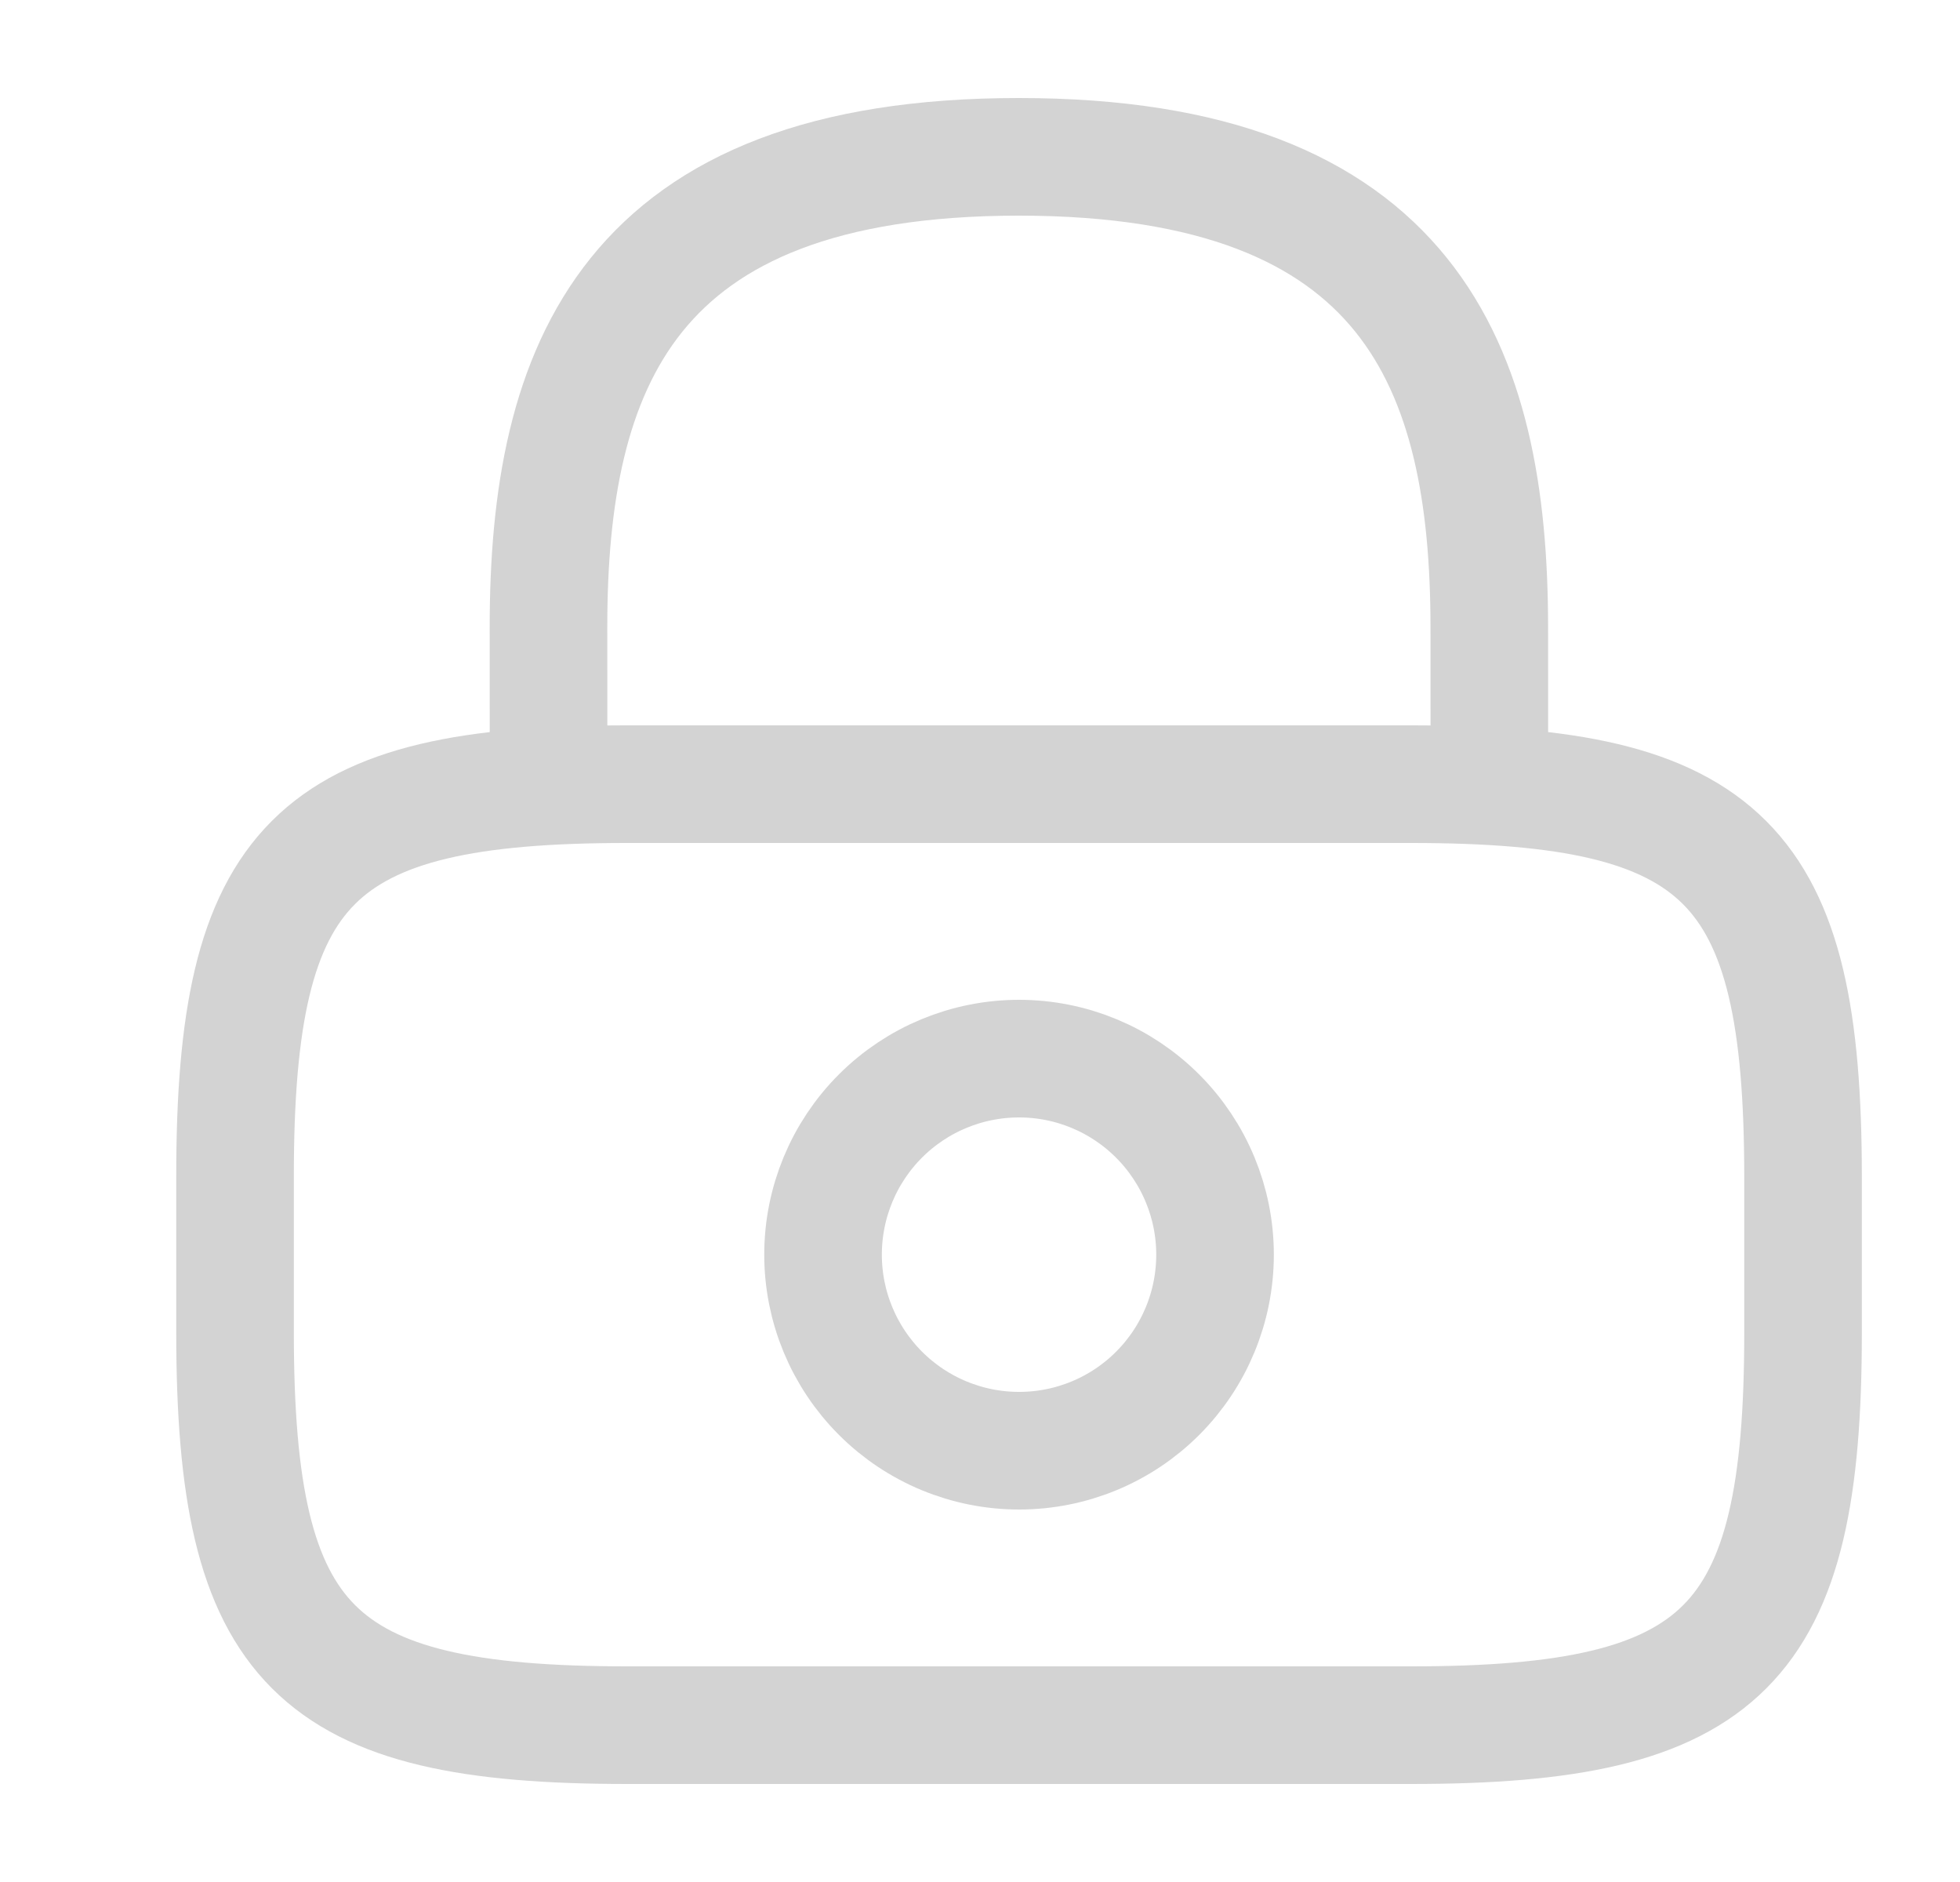 <svg width="25" height="24" viewBox="0 0 25 24" fill="none" xmlns="http://www.w3.org/2000/svg">
<path d="M6.997 10L6.996 8C6.995 4.69 7.995 2 12.995 2C17.995 2 18.995 4.69 18.996 8L18.997 10M12.999 18.5C13.662 18.5 14.298 18.237 14.766 17.768C15.235 17.299 15.498 16.663 15.498 16C15.498 15.337 15.234 14.701 14.765 14.232C14.296 13.763 13.661 13.5 12.998 13.5C12.335 13.5 11.699 13.763 11.23 14.232C10.761 14.701 10.498 15.337 10.498 16C10.498 16.663 10.762 17.299 11.231 17.768C11.7 18.237 12.336 18.5 12.999 18.5Z" stroke="#D3D3D3" stroke-width="1.5" stroke-linecap="round" stroke-linejoin="round"/>
<path d="M18 22H8C4 22 2.999 21 2.998 17L2.998 15C2.997 11 3.997 10 7.997 10H17.997C21.997 10 22.997 11 22.998 15L22.998 17C22.999 21 22 22 18 22Z" stroke="#D3D3D3" stroke-width="1.5" stroke-linecap="round" stroke-linejoin="round"/>
</svg>
